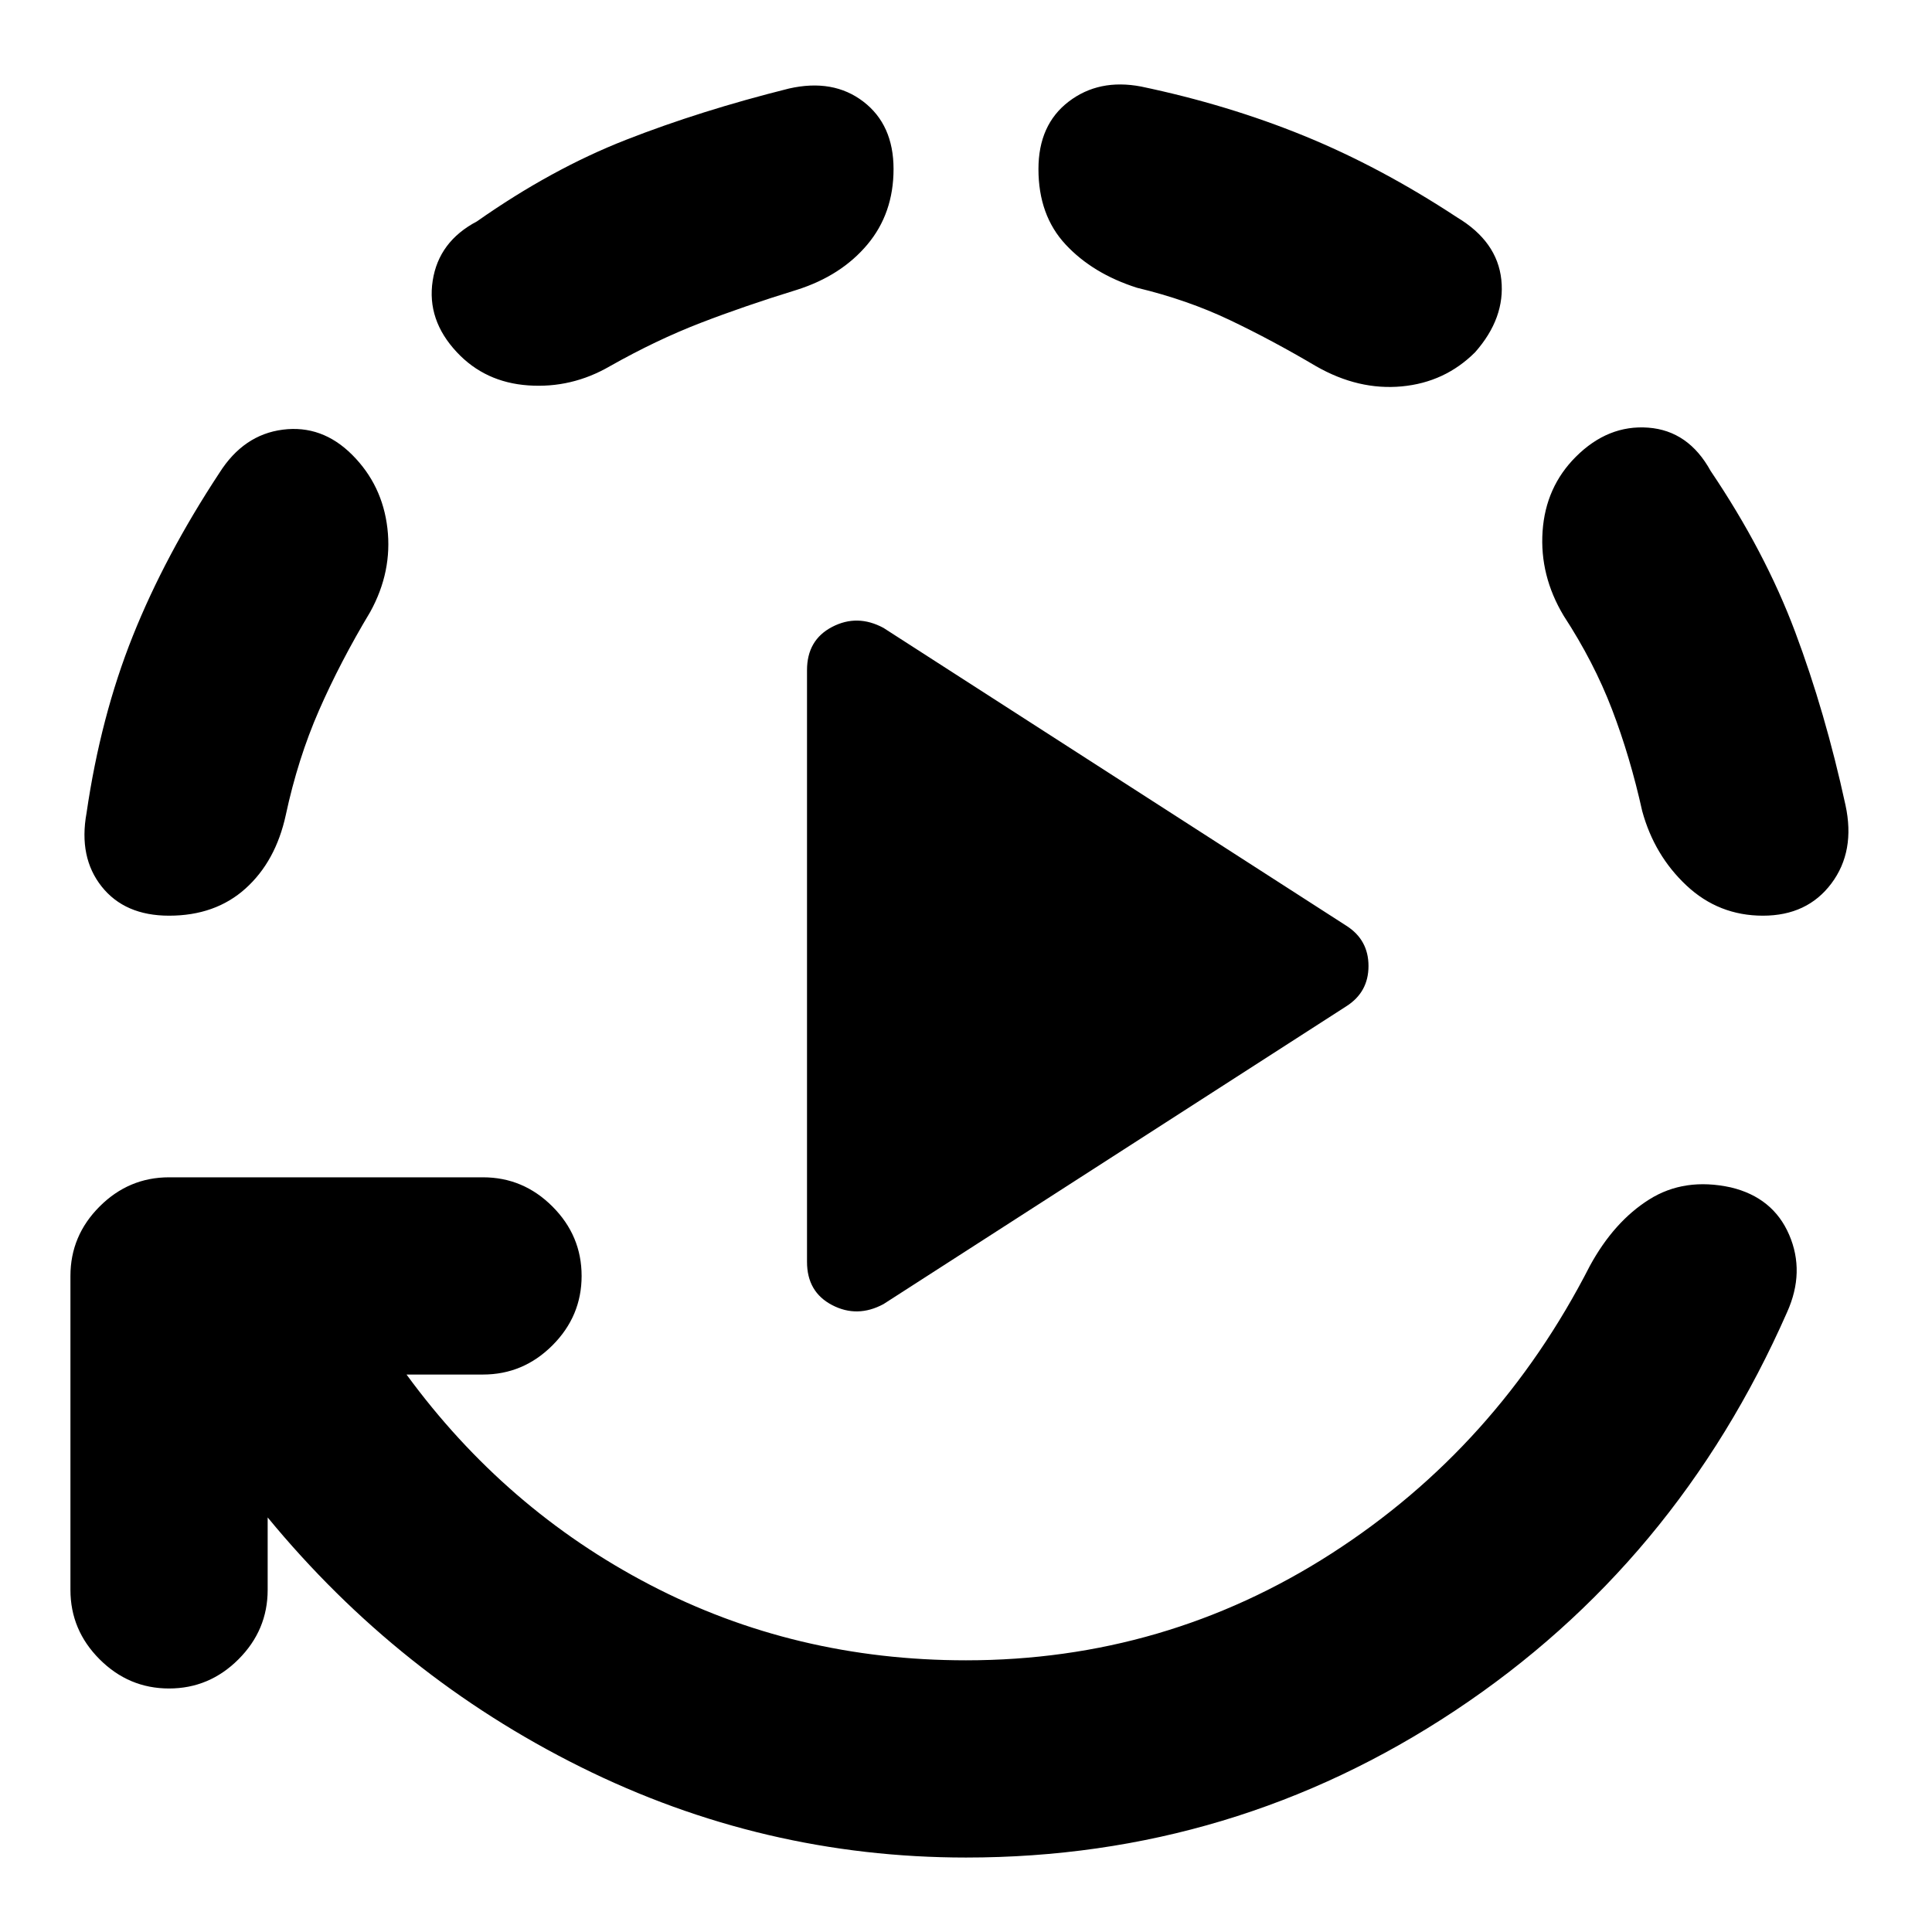 <svg xmlns="http://www.w3.org/2000/svg" height="20" viewBox="0 -960 960 960" width="20"><path d="M401-333v-294q0-15 12.5-21.5t25.5.5l230 148q11 7 11 20t-11 20L439-312q-13 7-25.5.5T401-333ZM133-206v36q0 20-14.5 34.5T84-121q-20 0-34.5-14.5T35-170v-156q0-20 14.5-34.5T84-375h156q20 0 34.5 14.5T289-326q0 20-14.5 34.5T240-277h-38q49 67 121 104.5T480-135q99 0 181.5-53T790-331q12-22 29.5-33t40.5-6q21 5 29 23.5t-1 38.5q-55 125-165 198T480-37q-101 0-191.5-45T133-206ZM84-505q-22 0-33.5-14.5T43-556q7-48 23-88t43-81q12-19 31.5-21.5T175-734q15 15 17.5 36.5T184-656q-15 25-25.5 49T142-555q-5 23-20 36.5T84-505Zm360-371q0 22-13 37.5T396-816q-26 8-48 16.5T303-778q-19 11-40.5 9.5T227-785q-15-16-12-35.5t22-29.5q37-26 74-40.5t81-25.5q22-5 37 6.5t15 33.5Zm289 91q-15 15-36.5 17T654-778q-22-13-43-23t-46-16q-22-7-35.5-21.5T516-876q0-22 15-33.5t36-7.5q43 9 81 24.5t76 40.5q20 12 22 31t-13 36Zm143 280q-22 0-38-15t-22-37q-6-27-15-50.5T777-654q-12-20-10.5-42t16.5-37q16-16 36-14.5t31 21.5q27 40 42 80t25 86q5 23-7 39t-34 16Z"/></svg>